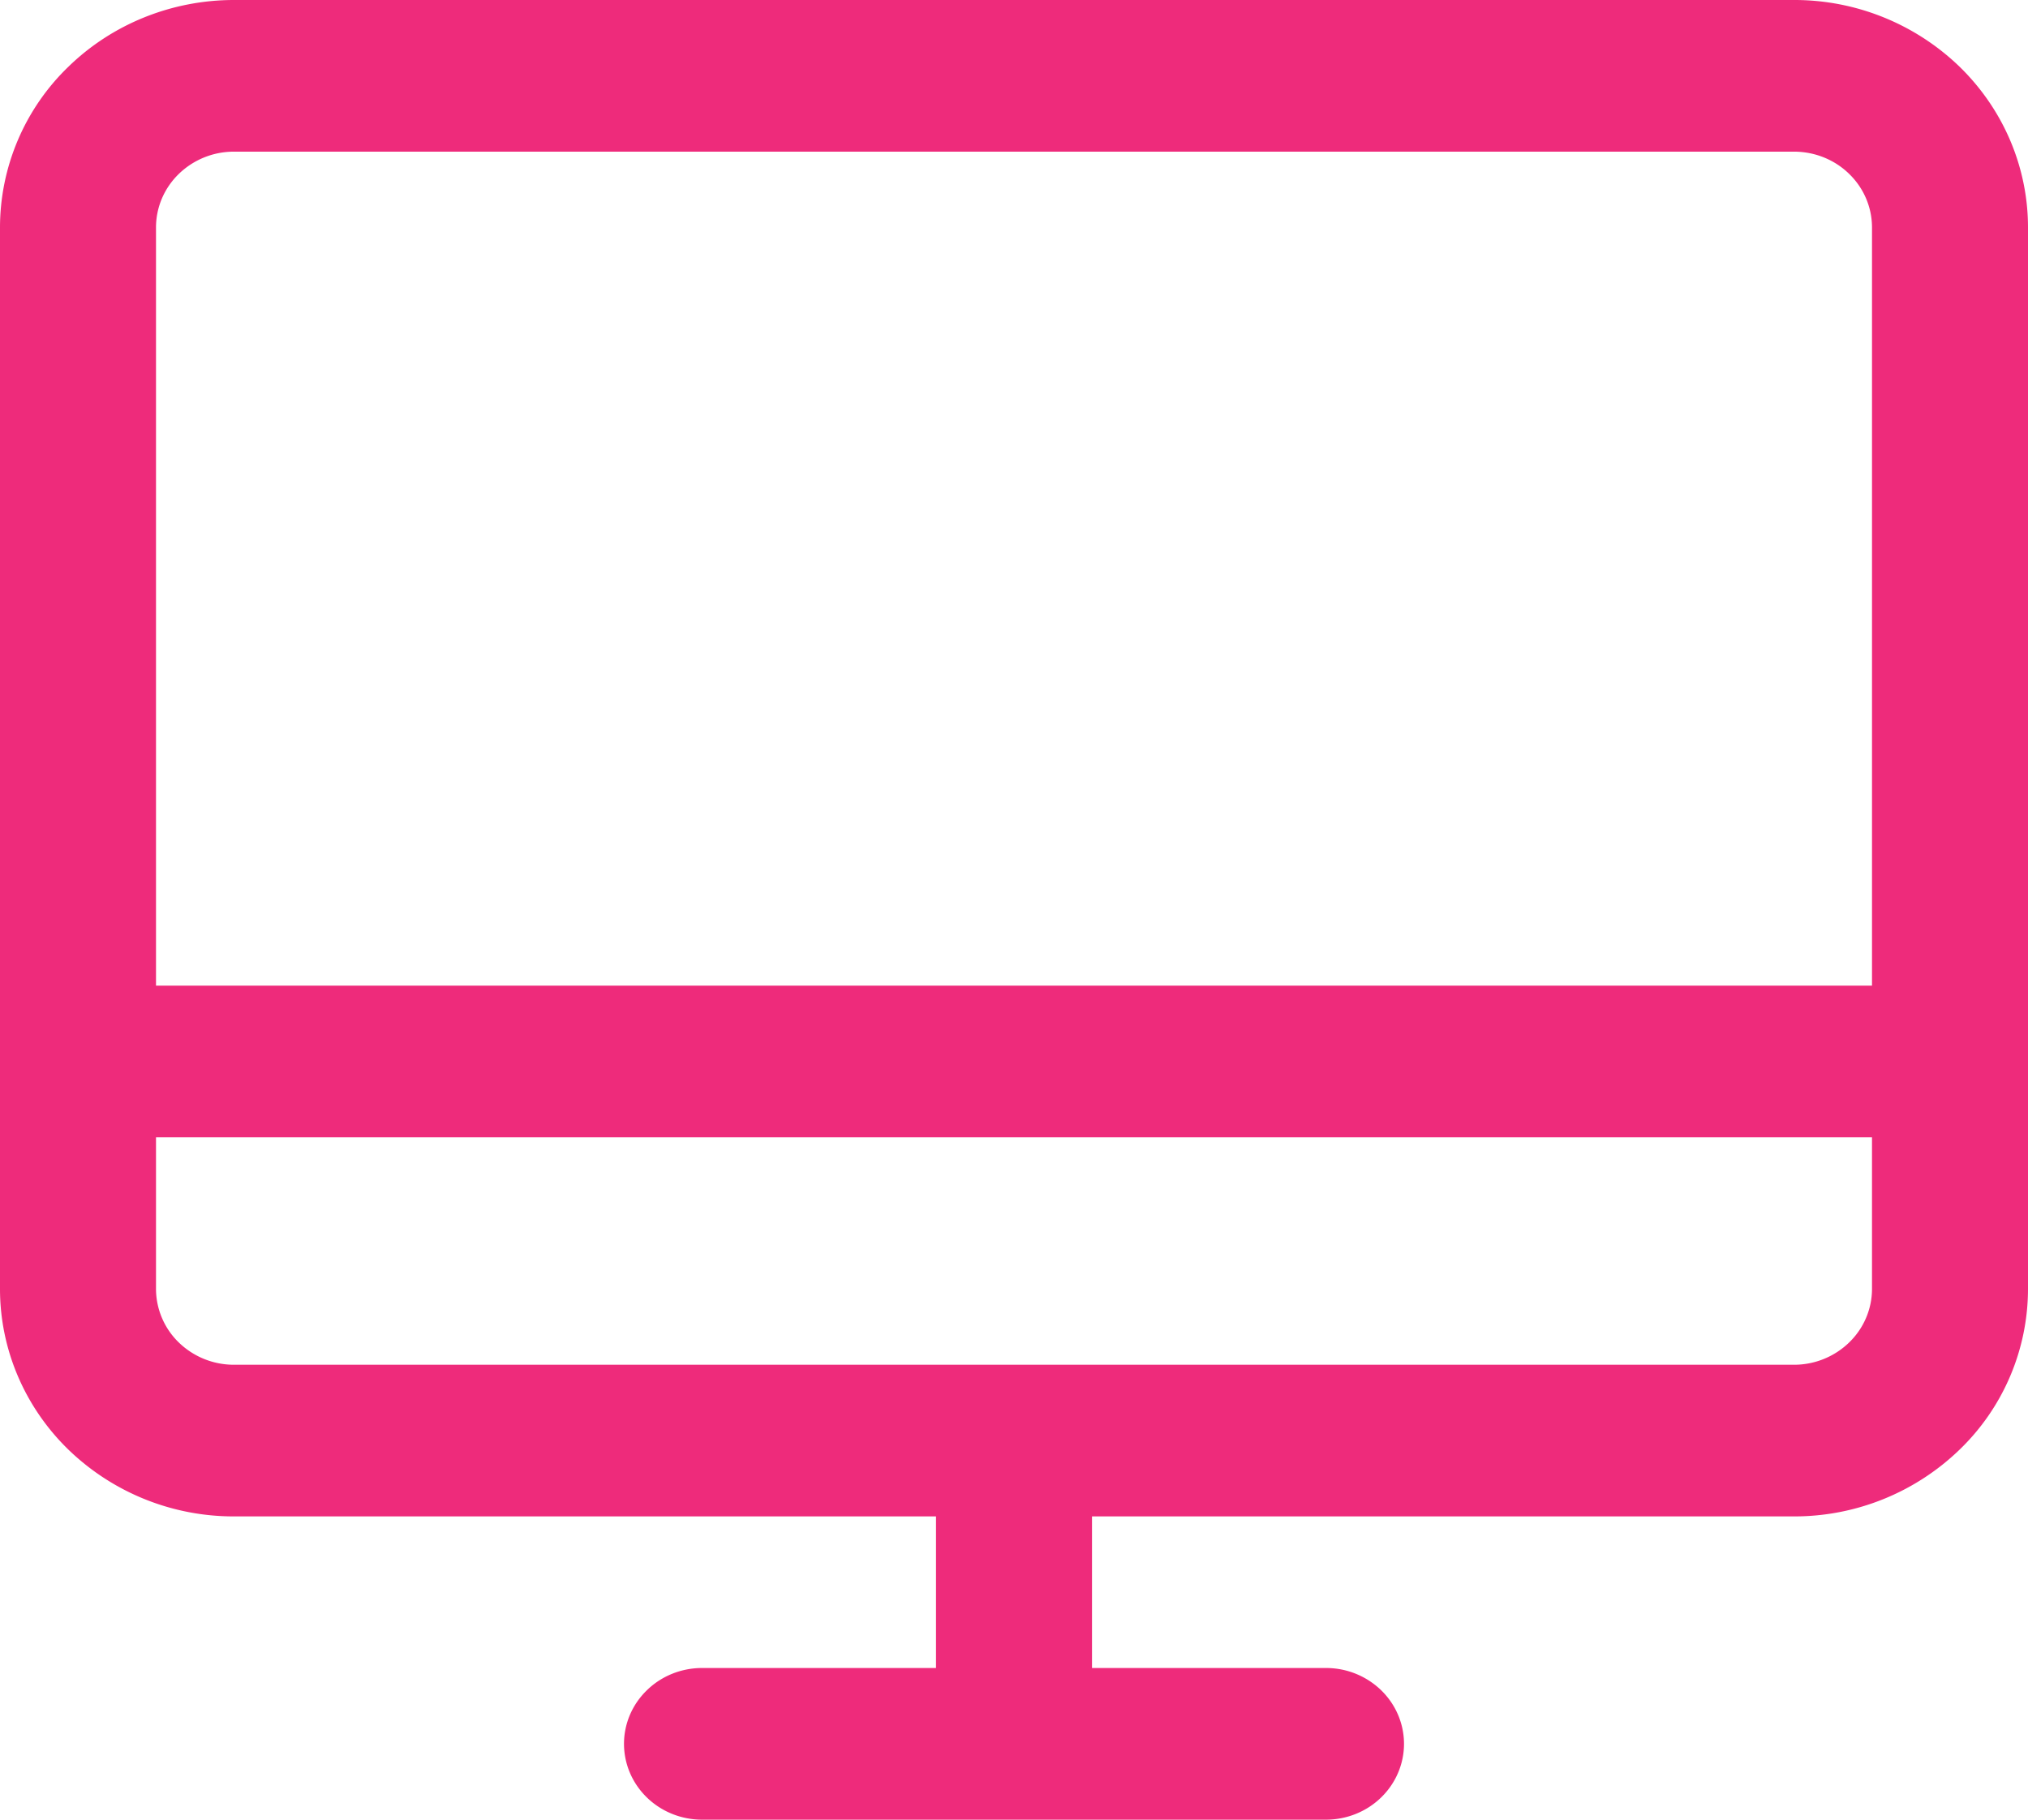 <svg width="39" height="35" viewBox="0 0 39 35" fill="none" xmlns="http://www.w3.org/2000/svg">
  <path d="M34.5 0h-30C3.307 0 2.162.46 1.318 1.281A4.3 4.3 0 0 0 0 4.375v20.417c0 1.16.474 2.273 1.318 3.093A4.57 4.57 0 0 0 4.5 29.167H18v2.916h-4.5c-.398 0-.78.154-1.06.428-.282.273-.44.644-.44 1.03 0 .387.158.758.44 1.032.28.273.662.427 1.06.427h12c.398 0 .78-.154 1.06-.427.282-.274.44-.645.44-1.031 0-.387-.158-.758-.44-1.032a1.52 1.52 0 0 0-1.06-.427H21v-2.916h13.5a4.57 4.57 0 0 0 3.182-1.282A4.3 4.3 0 0 0 39 24.792V4.375c0-1.16-.474-2.273-1.318-3.094A4.57 4.57 0 0 0 34.5 0m-30 2.917h30c.398 0 .78.153 1.06.427.282.273.44.644.44 1.031v14.583H3V4.375c0-.387.158-.758.44-1.031a1.52 1.52 0 0 1 1.06-.427m30 23.333h-30a1.52 1.52 0 0 1-1.06-.427A1.44 1.44 0 0 1 3 24.792v-2.917h33v2.917c0 .386-.158.757-.44 1.03a1.52 1.52 0 0 1-1.06.428" fill="#EE2B7B"/>
</svg>
